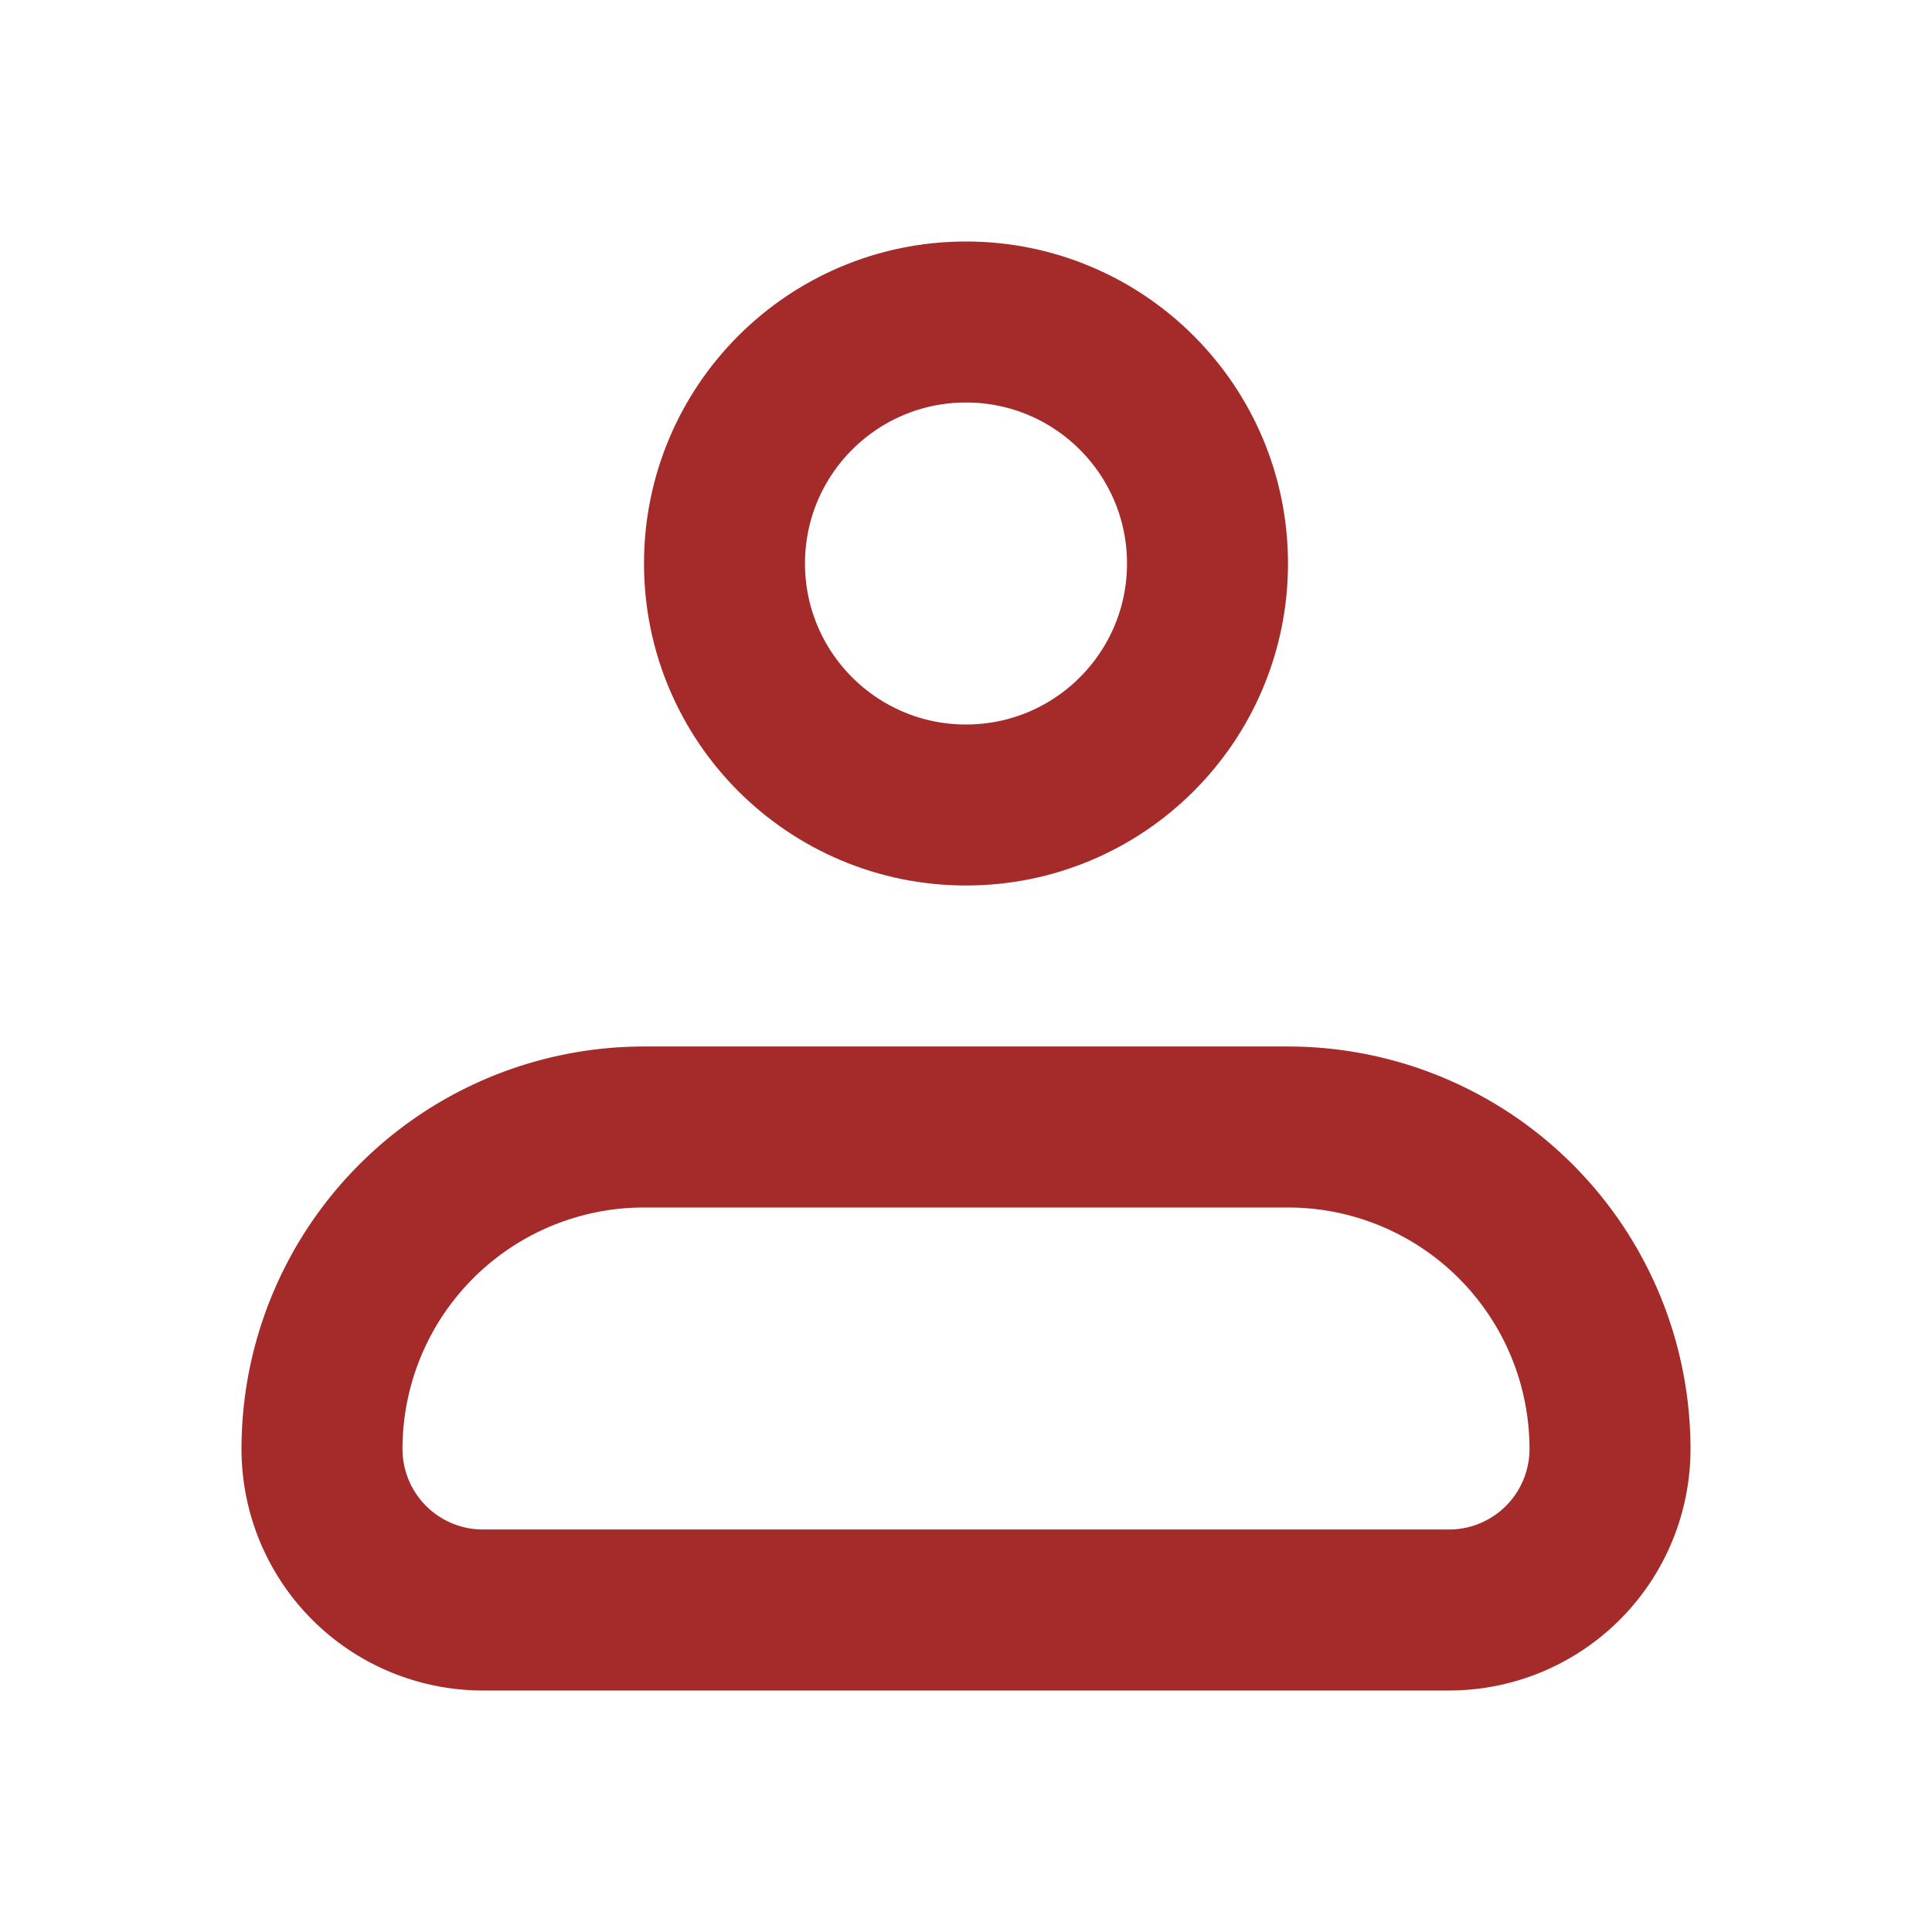 <svg xmlns="http://www.w3.org/2000/svg" width="24" height="24" viewBox="0 0 24 24"><g fill="none" stroke="brown" stroke-width="2"><path stroke-linejoin="round" d="M4 18a4 4 0 0 1 4-4h8a4 4 0 0 1 4 4a2 2 0 0 1-2 2H6a2 2 0 0 1-2-2Z"/><circle cx="12" cy="7" r="3"/></g></svg>